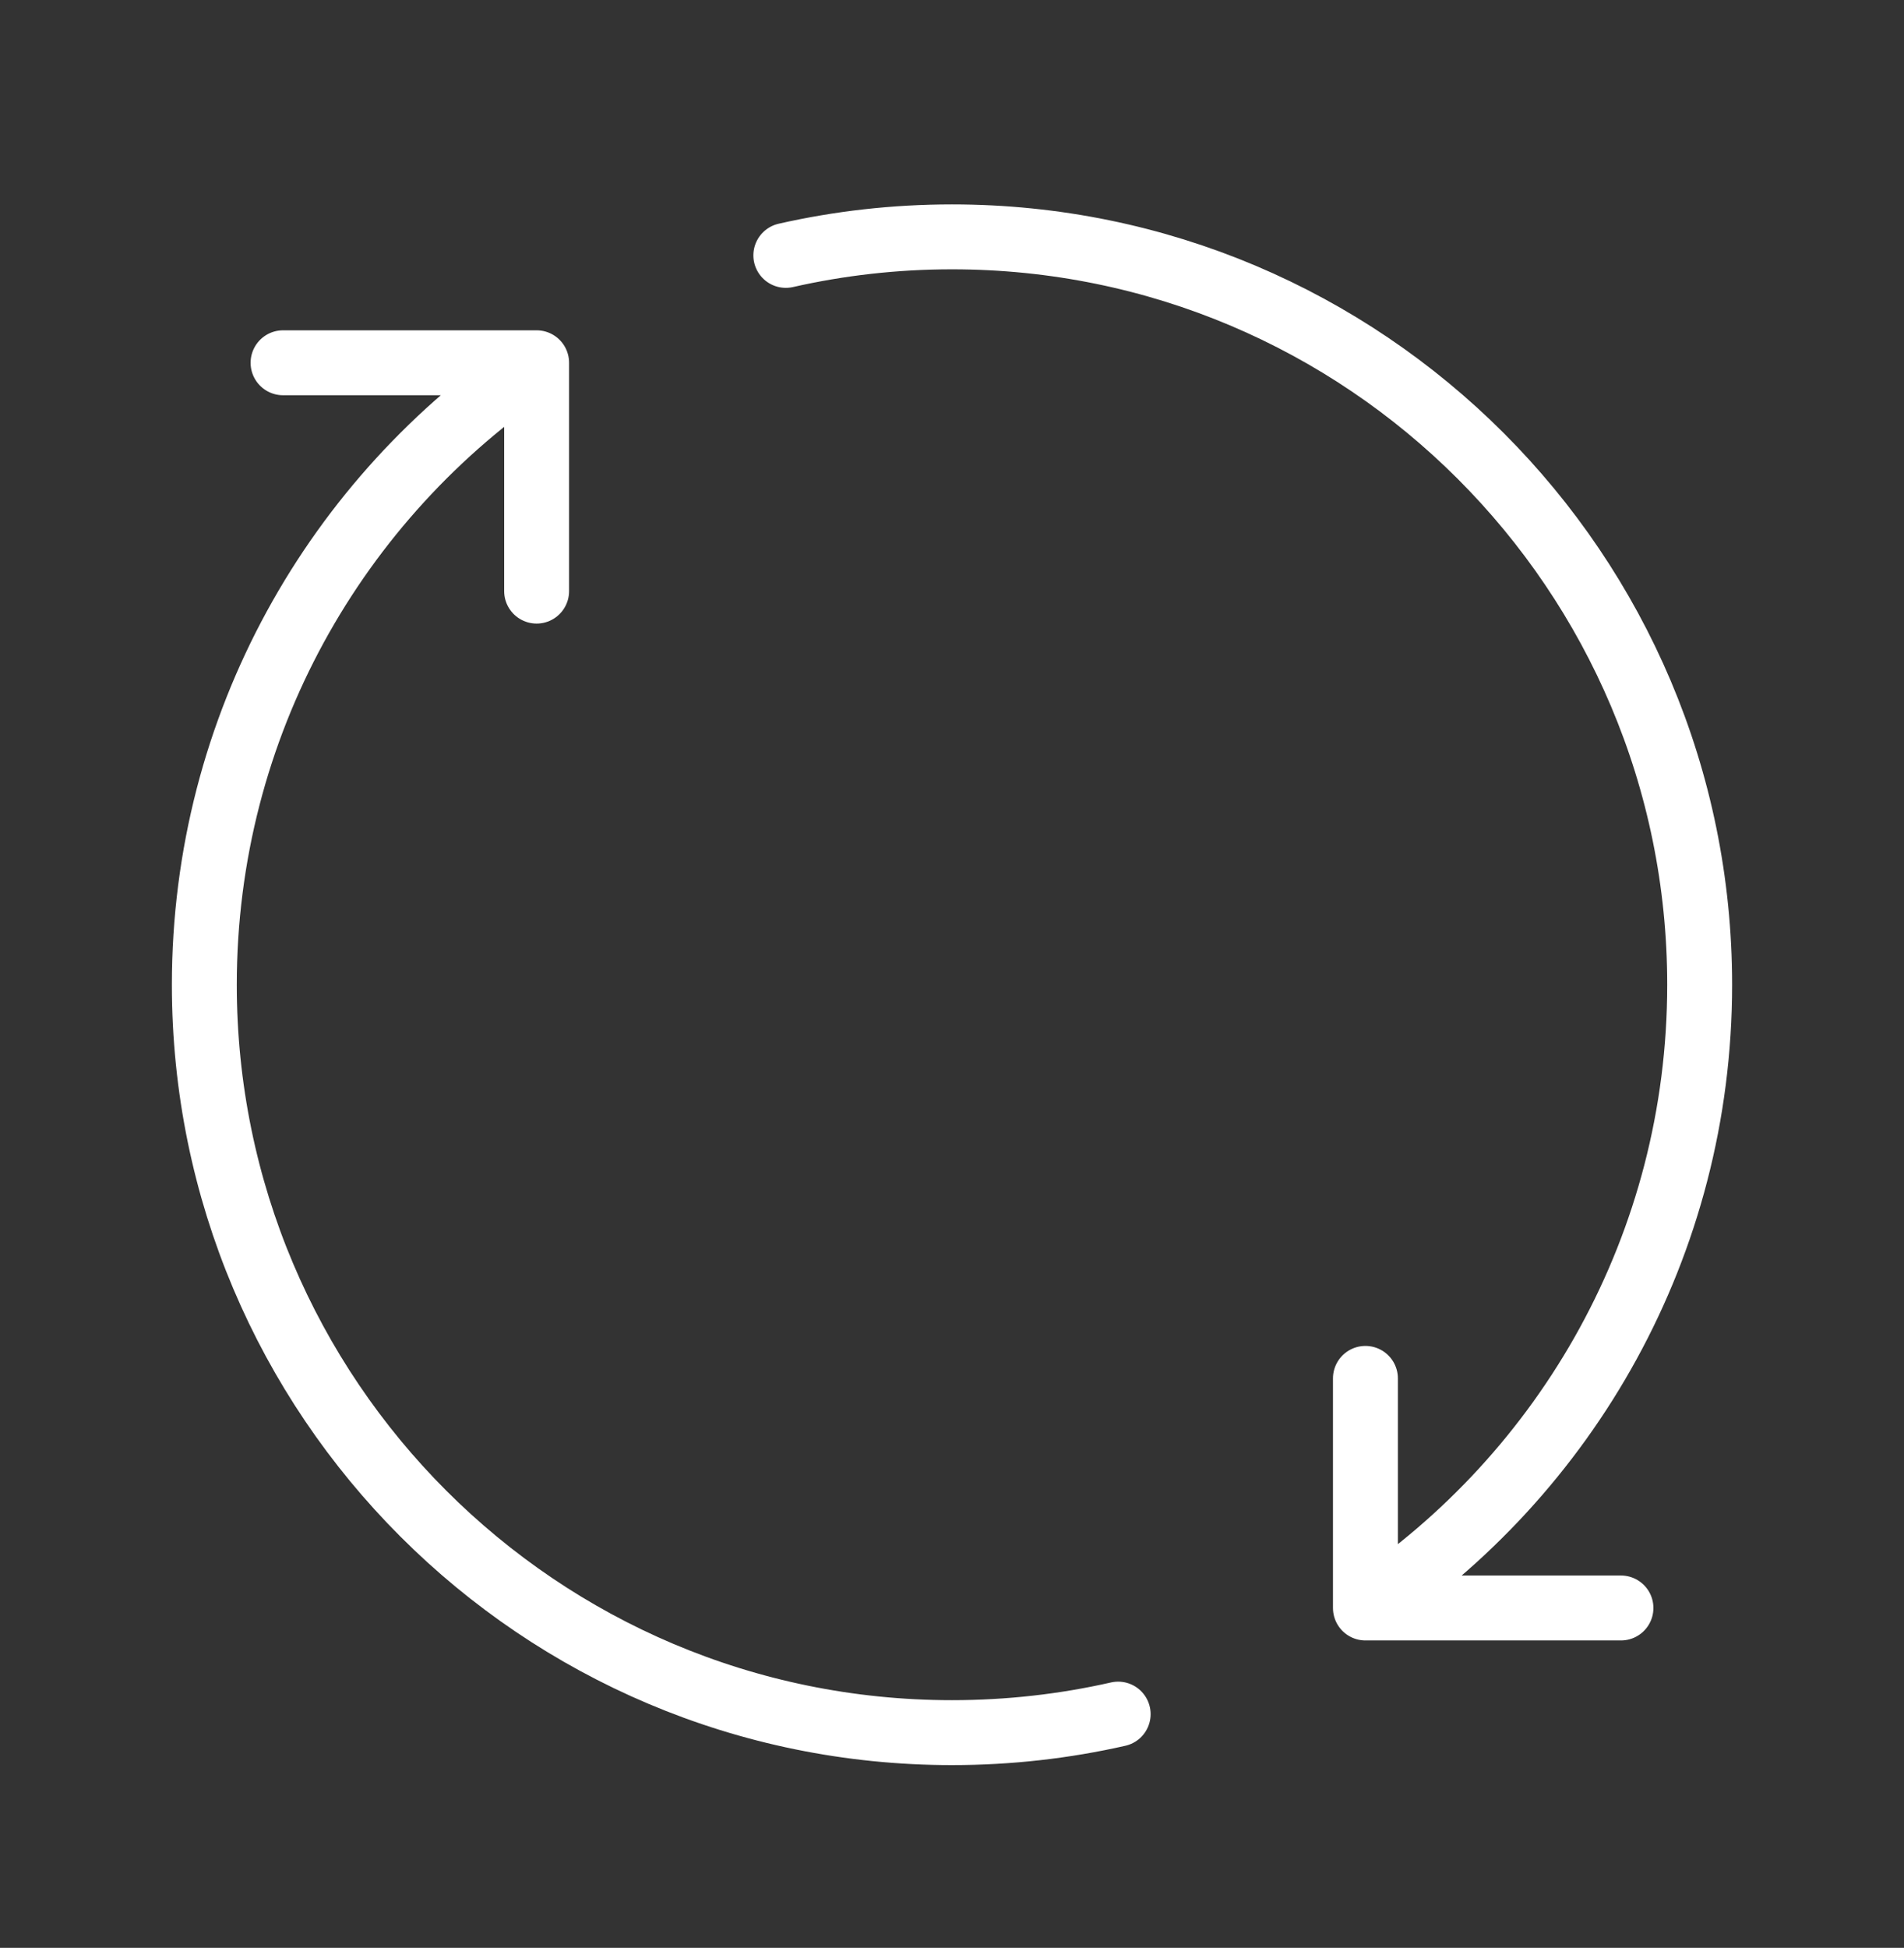 <svg width="44" height="45" viewBox="0 0 44 45" fill="none" xmlns="http://www.w3.org/2000/svg">
<rect x="0" y="0" width="44" height="45" fill="#333333" stroke="none"/>
<path d="M31.554 37.148C36.21 34.053 39.278 28.76 39.278 22.75C39.278 13.208 31.542 5.472 22 5.472C20.68 5.472 19.395 5.62 18.16 5.9M31.554 37.148V31.844M31.554 37.148H37.459M12.401 8.381C7.771 11.481 4.722 16.759 4.722 22.75C4.722 32.292 12.457 40.028 22 40.028C23.32 40.028 24.605 39.88 25.84 39.6M12.401 8.381V13.656M12.401 8.381H6.541" stroke="white" stroke-width="1.5" stroke-linecap="round" stroke-linejoin="round"/>
</svg>
